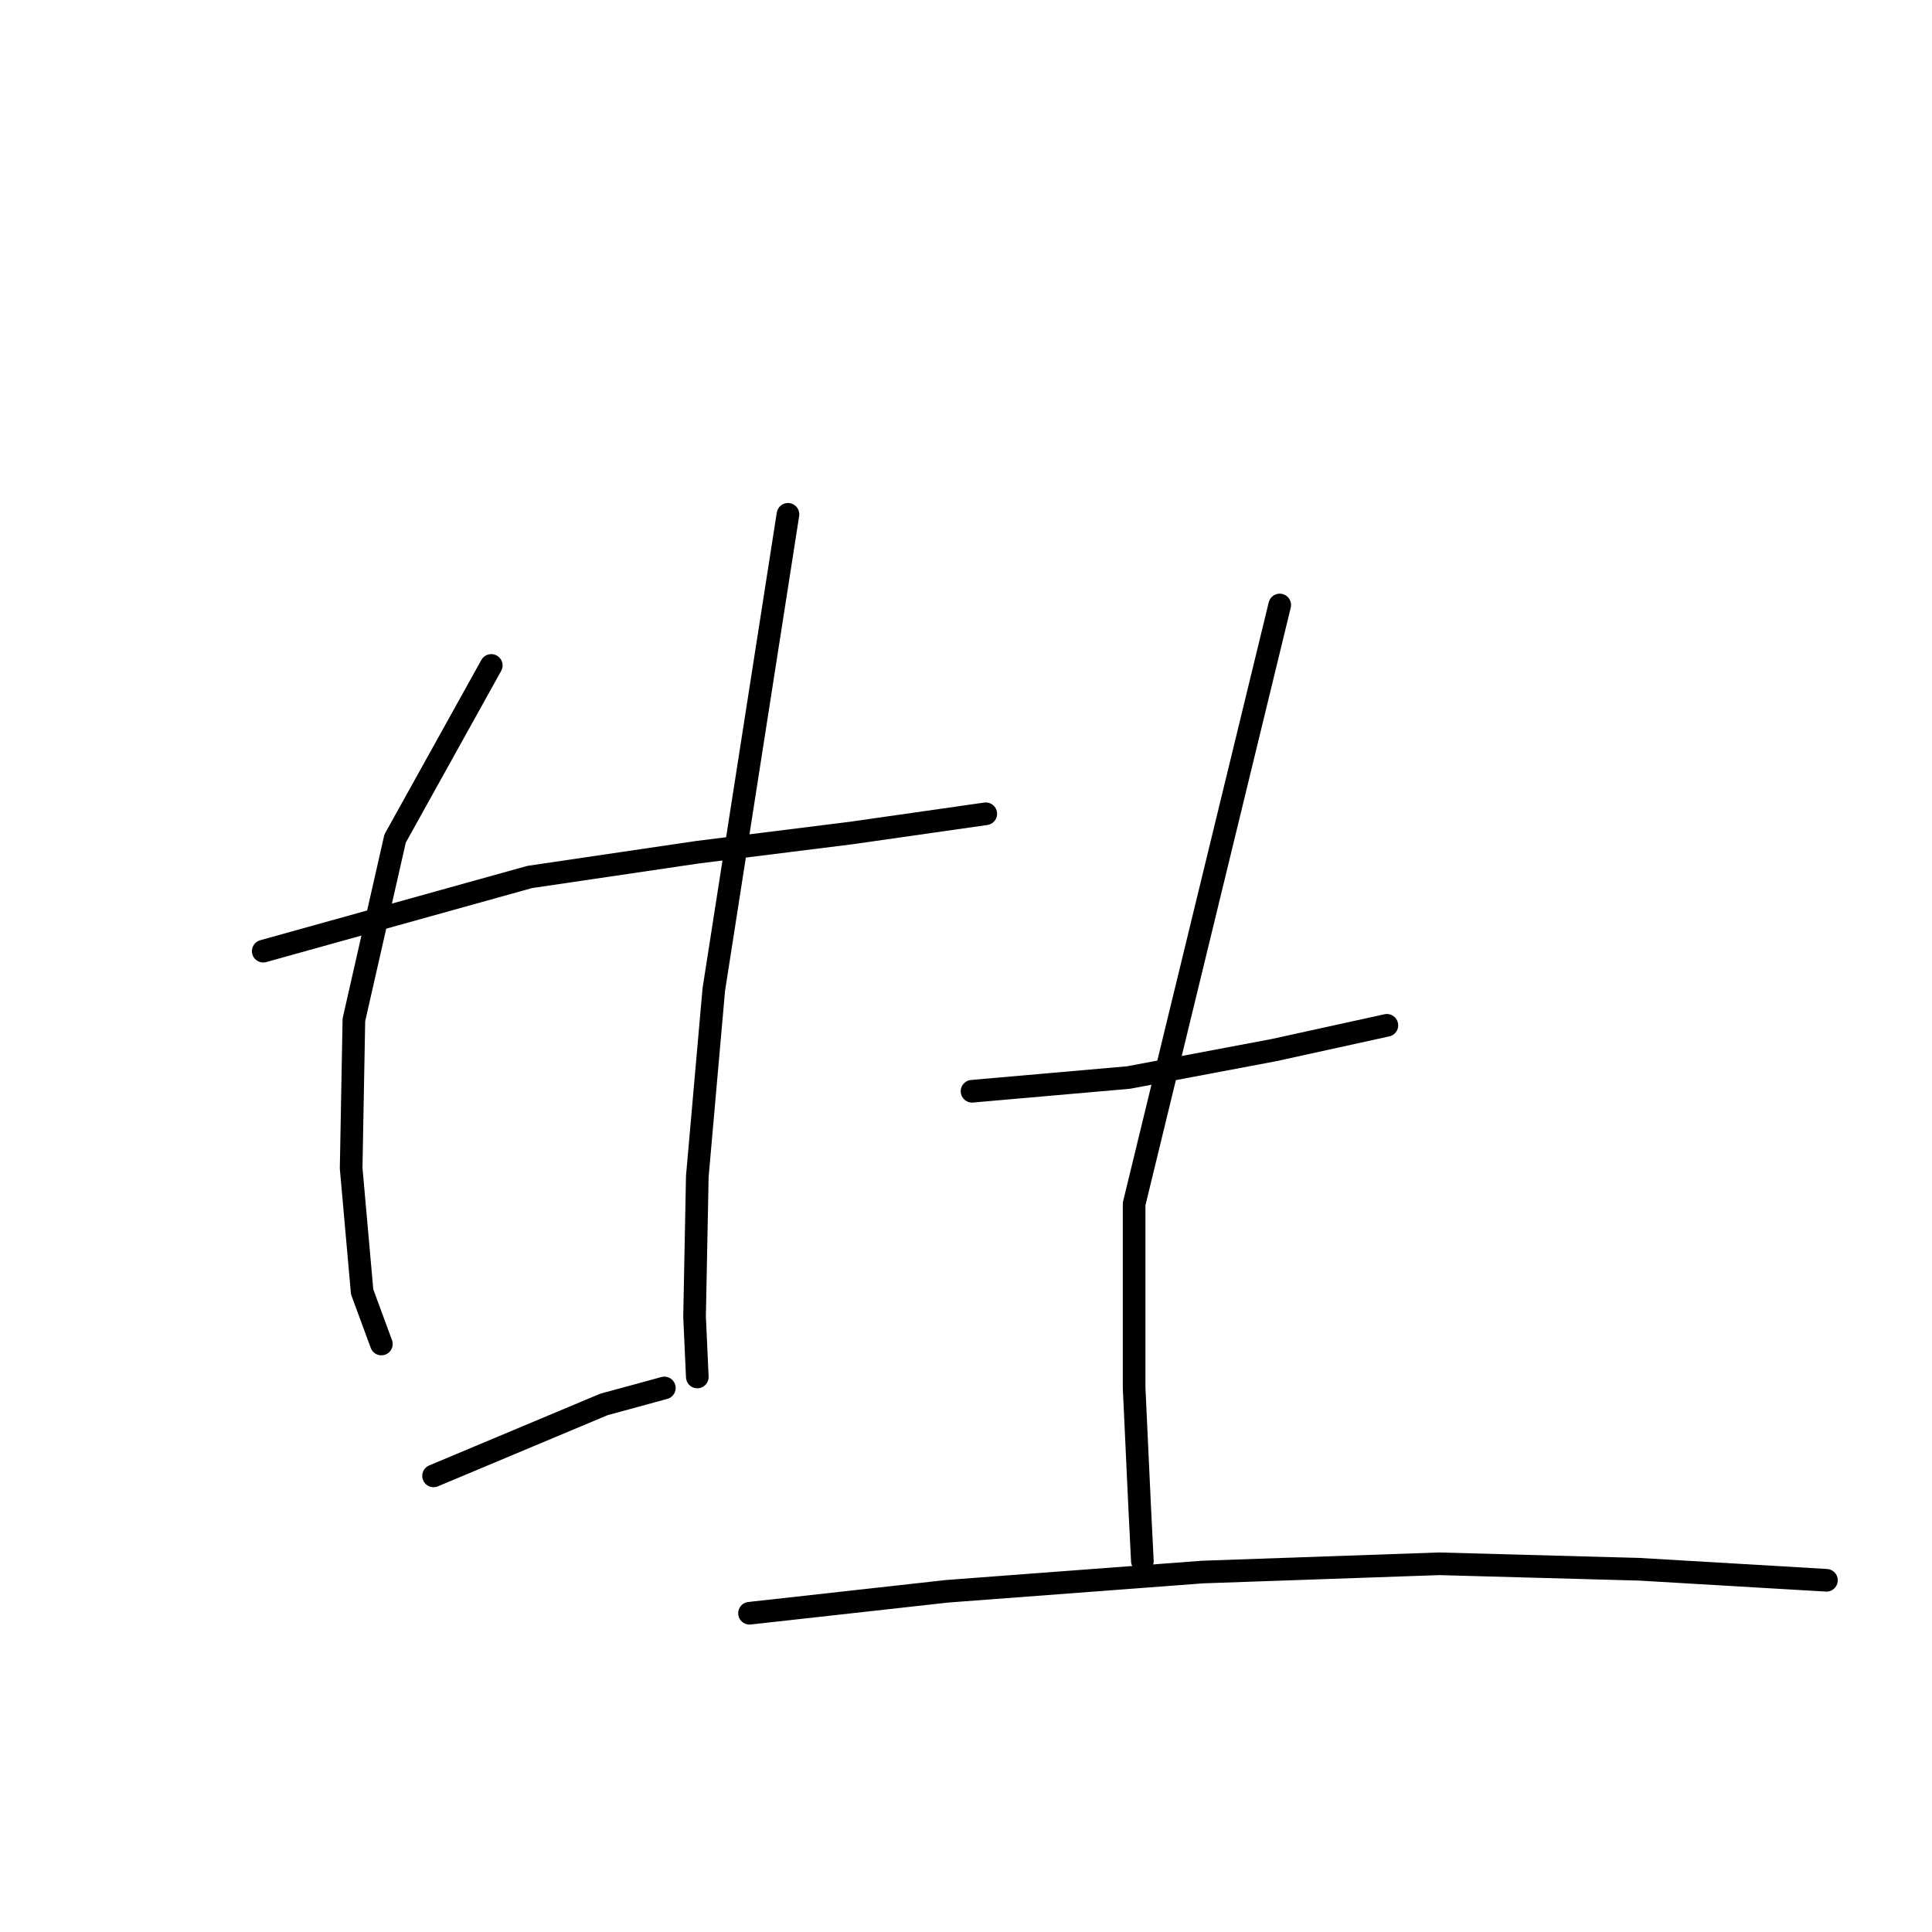<?xml version="1.0" standalone="no"?>
    <svg width="256" height="256" xmlns="http://www.w3.org/2000/svg" version="1.1">
    <polyline stroke="black" stroke-width="3" stroke-linecap="round" fill="transparent" stroke-linejoin="round" points="34.88 126.032 70.191 116.203 92.397 112.927 112.783 110.379 130.62 107.83 130.62 107.83 " />
        <polyline stroke="black" stroke-width="3" stroke-linecap="round" fill="transparent" stroke-linejoin="round" points="65.095 88.173 52.354 111.107 46.893 135.133 46.529 154.79 47.985 171.172 50.534 178.088 50.534 178.088 " />
        <polyline stroke="black" stroke-width="3" stroke-linecap="round" fill="transparent" stroke-linejoin="round" points="104.41 68.151 94.581 131.128 92.397 155.882 92.033 174.448 92.397 182.456 92.397 182.456 " />
        <polyline stroke="black" stroke-width="3" stroke-linecap="round" fill="transparent" stroke-linejoin="round" points="57.45 195.561 80.02 186.097 88.029 183.913 88.029 183.913 " />
        <polyline stroke="black" stroke-width="3" stroke-linecap="round" fill="transparent" stroke-linejoin="round" points="128.8 144.597 149.55 142.777 168.843 139.137 183.768 135.861 183.768 135.861 " />
        <polyline stroke="black" stroke-width="3" stroke-linecap="round" fill="transparent" stroke-linejoin="round" points="169.571 80.164 150.278 159.523 150.278 183.913 151.006 199.566 151.37 206.846 151.37 206.846 " />
        <polyline stroke="black" stroke-width="3" stroke-linecap="round" fill="transparent" stroke-linejoin="round" points="99.314 213.763 125.524 210.851 159.378 208.302 190.685 207.21 217.259 207.938 242.013 209.395 242.013 209.395 " />
        </svg>